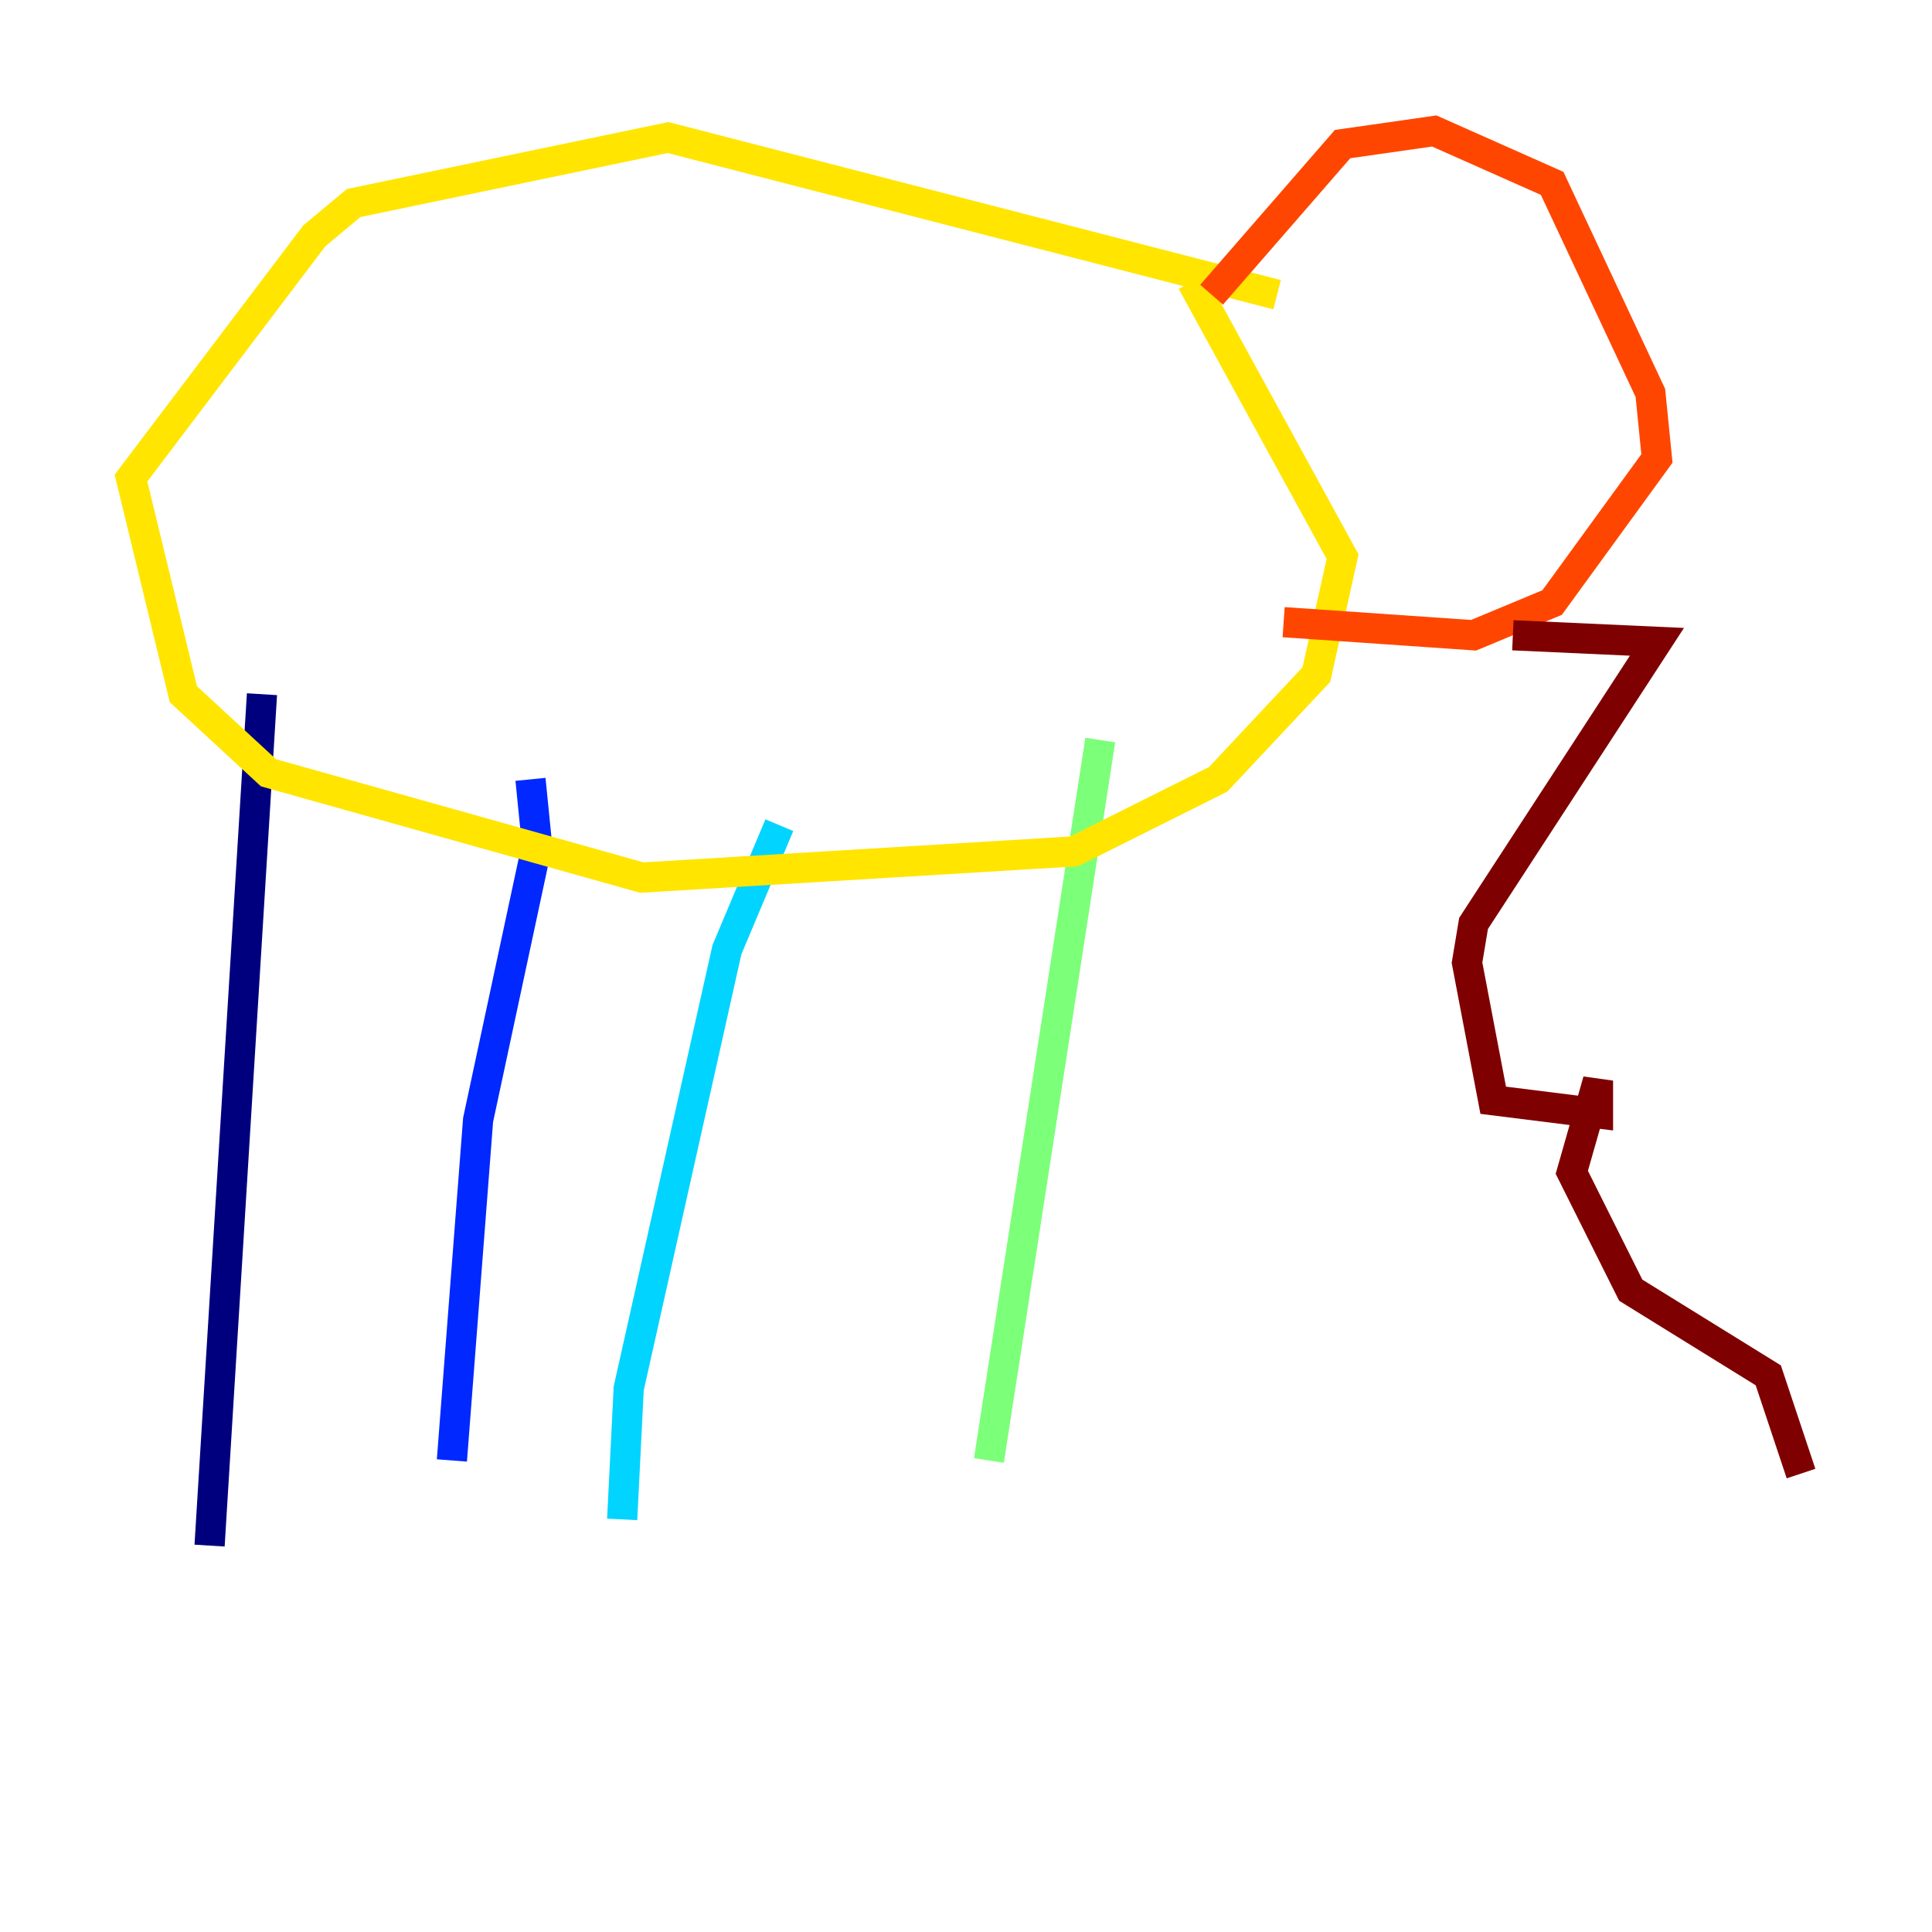 <?xml version="1.0" encoding="utf-8" ?>
<svg baseProfile="tiny" height="128" version="1.2" viewBox="0,0,128,128" width="128" xmlns="http://www.w3.org/2000/svg" xmlns:ev="http://www.w3.org/2001/xml-events" xmlns:xlink="http://www.w3.org/1999/xlink"><defs /><polyline fill="none" points="17.356,45.993 13.885,102.4" stroke="#00007f" stroke-width="2" /><polyline fill="none" points="35.146,51.634 35.58,55.973 31.675,74.197 29.939,96.759" stroke="#0028ff" stroke-width="2" /><polyline fill="none" points="51.634,54.671 48.163,62.915 41.654,91.986 41.22,100.664" stroke="#00d4ff" stroke-width="2" /><polyline fill="none" points="72.895,49.031 65.519,96.759" stroke="#7cff79" stroke-width="2" /><polyline fill="none" points="84.61,19.525 44.258,9.112 23.43,13.451 20.827,15.62 8.678,31.675 12.149,45.993 17.79,51.2 42.522,58.142 71.159,56.407 80.705,51.634 87.214,44.691 88.949,36.881 78.969,18.658" stroke="#ffe500" stroke-width="2" /><polyline fill="none" points="80.271,19.525 88.949,9.546 95.024,8.678 102.834,12.149 109.342,26.034 109.776,30.373 102.834,39.919 97.627,42.088 85.044,41.22" stroke="#ff4600" stroke-width="2" /><polyline fill="none" points="100.231,42.088 109.776,42.522 97.627,61.18 97.193,63.783 98.929,72.895 105.871,73.763 105.871,71.593 104.136,77.668 108.041,85.478 117.153,91.119 119.322,97.627" stroke="#7f0000" stroke-width="2" /></svg>